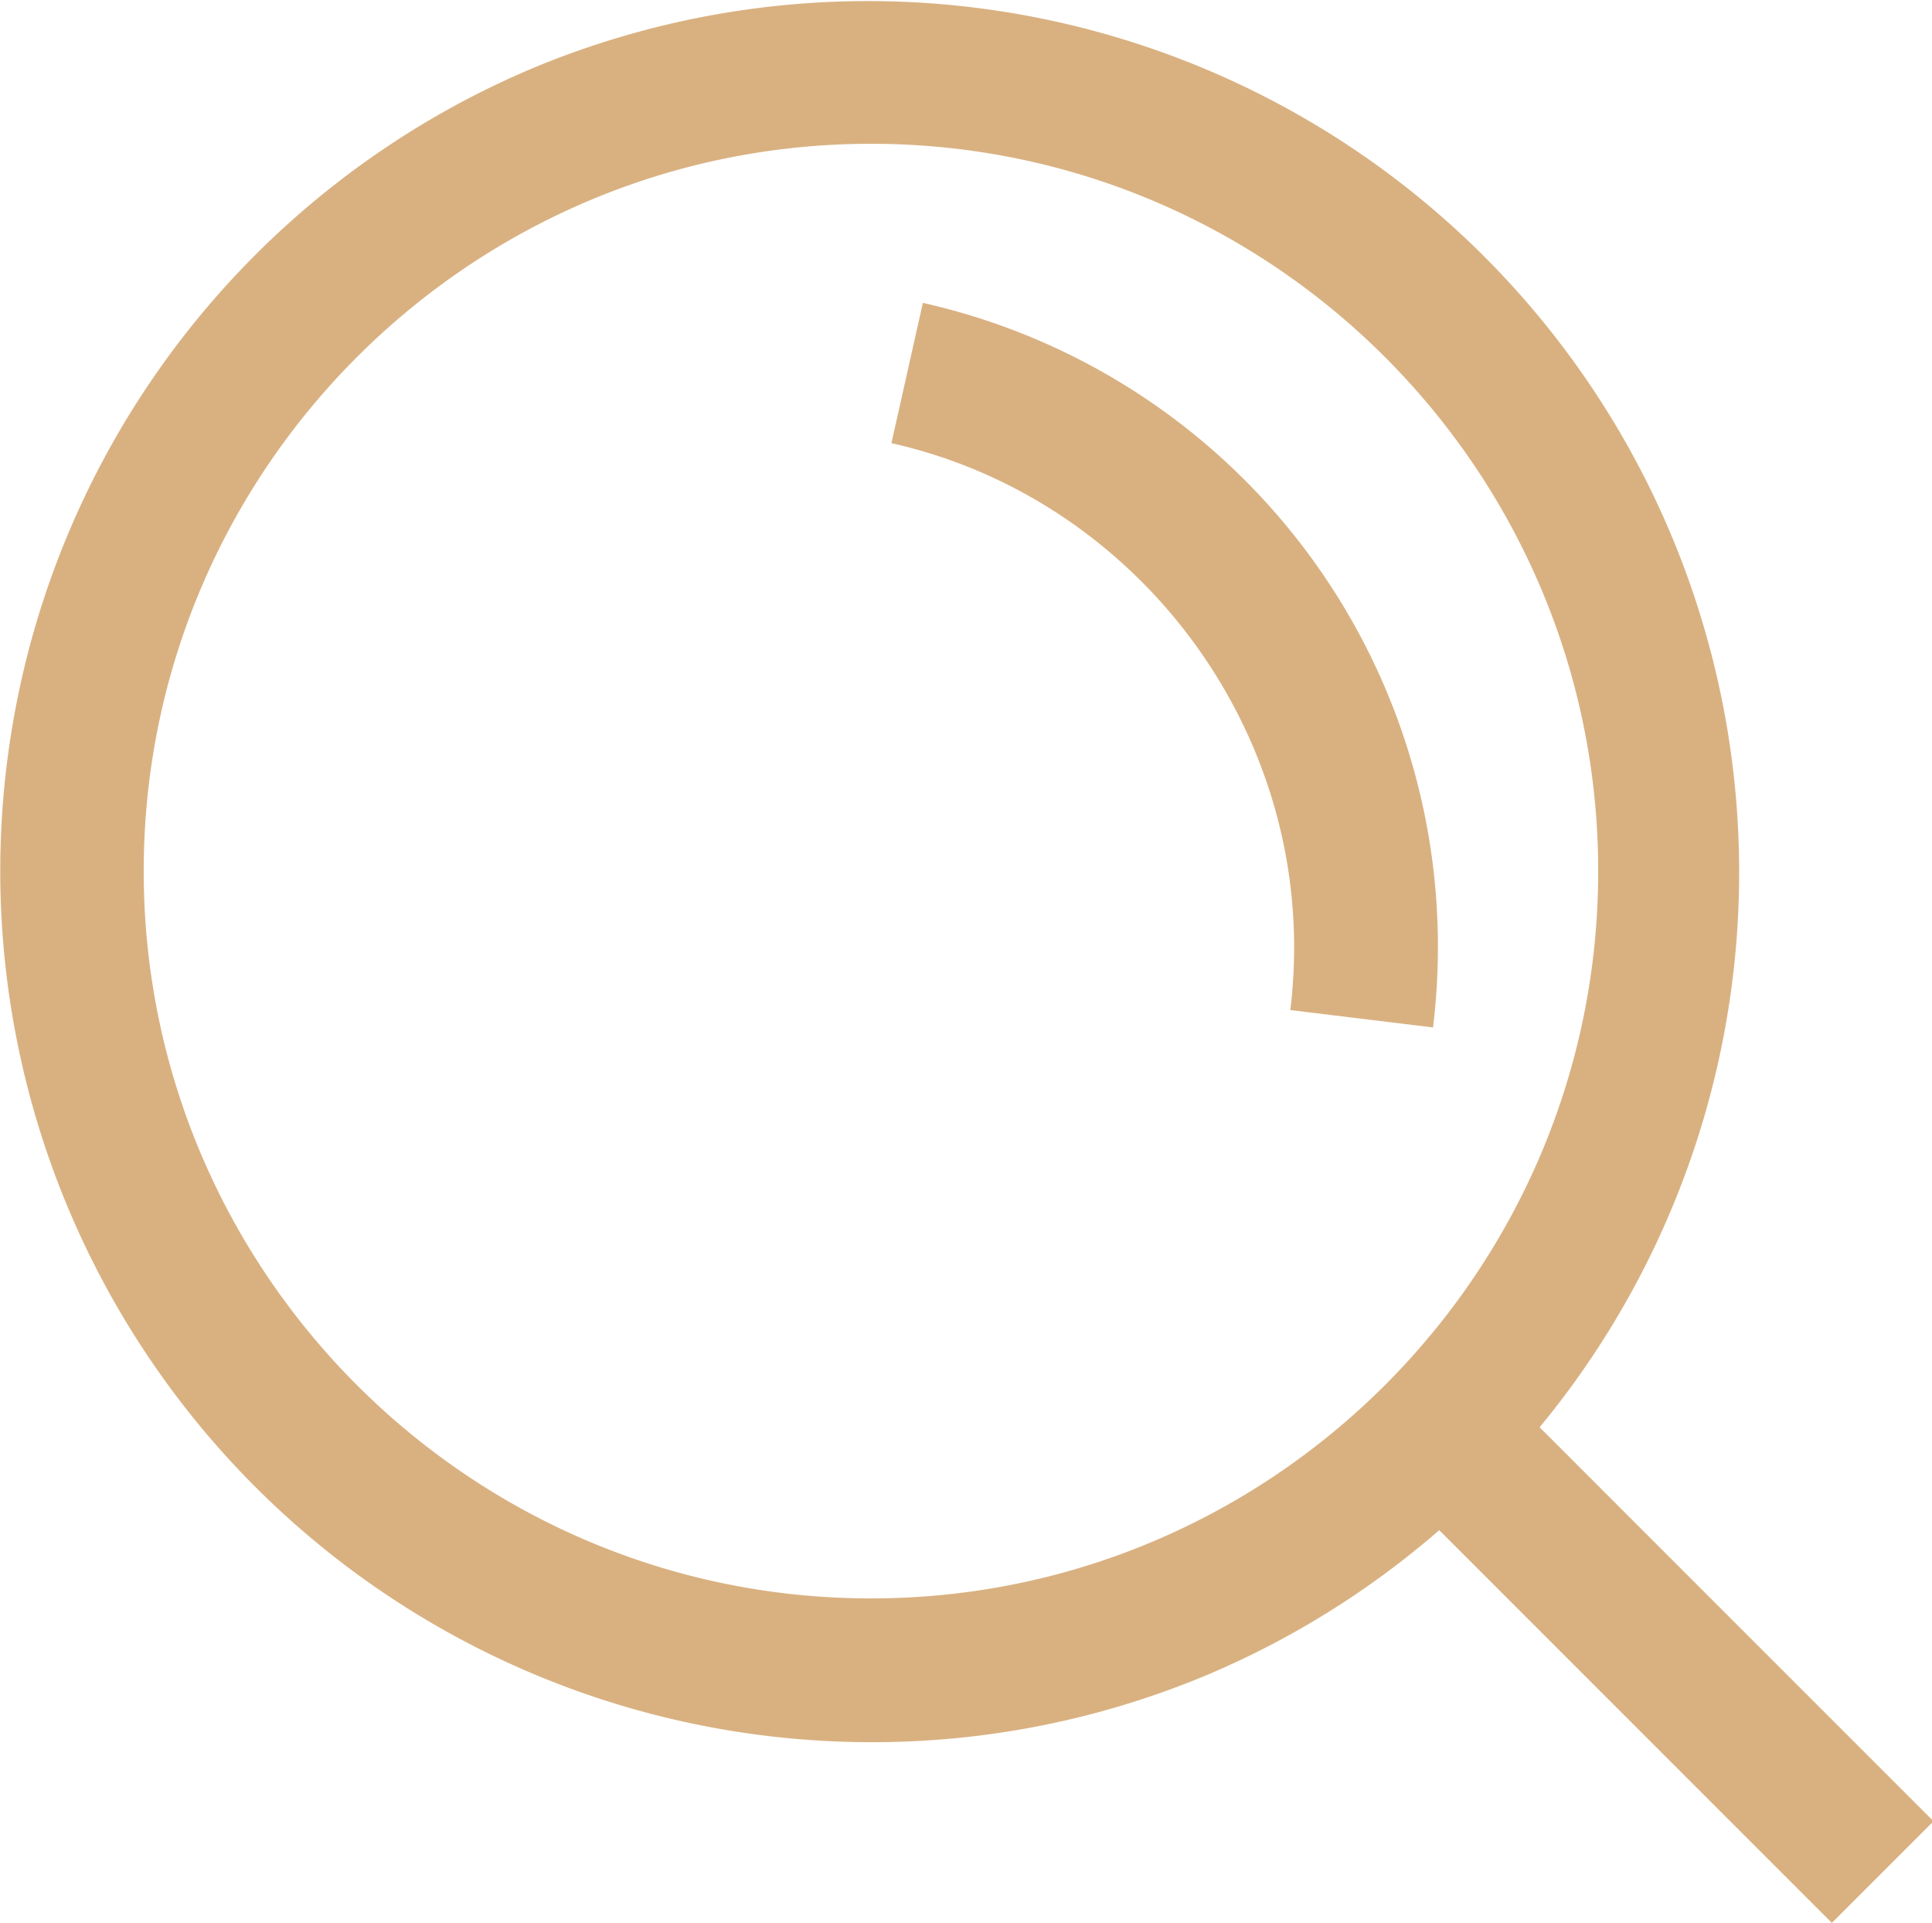 <?xml version="1.0" standalone="no"?><!DOCTYPE svg PUBLIC "-//W3C//DTD SVG 1.1//EN" "http://www.w3.org/Graphics/SVG/1.1/DTD/svg11.dtd"><svg t="1733402527135" class="icon" viewBox="0 0 1029 1024" version="1.1" xmlns="http://www.w3.org/2000/svg" p-id="11376" xmlns:xlink="http://www.w3.org/1999/xlink" width="48.234" height="48"><path d="M763.255 547.144l-76.017-9.248a279.518 279.518 0 0 0 2.022-33.558c0-127.58-90.194-240.469-214.484-268.344l16.749-74.701a351.264 351.264 0 0 1 274.326 343.045 356.576 356.576 0 0 1-2.596 42.806z" p-id="11377" fill="#D9B181"></path><path d="M463.889 927.767a463.985 463.985 0 0 1-180.579-891.29 463.997 463.997 0 0 1 361.158 854.825 461.006 461.006 0 0 1-180.579 36.465z m0-851.2C250.327 76.567 76.543 250.315 76.543 463.889s173.784 387.31 387.346 387.31S851.212 677.452 851.212 463.889 677.452 76.567 463.889 76.567z" p-id="11378" fill="#D9B181"></path><path d="M754.342 802.673l54.141-54.141 221.327 221.327-54.141 54.141z" p-id="11379" fill="#D9B181"></path></svg>